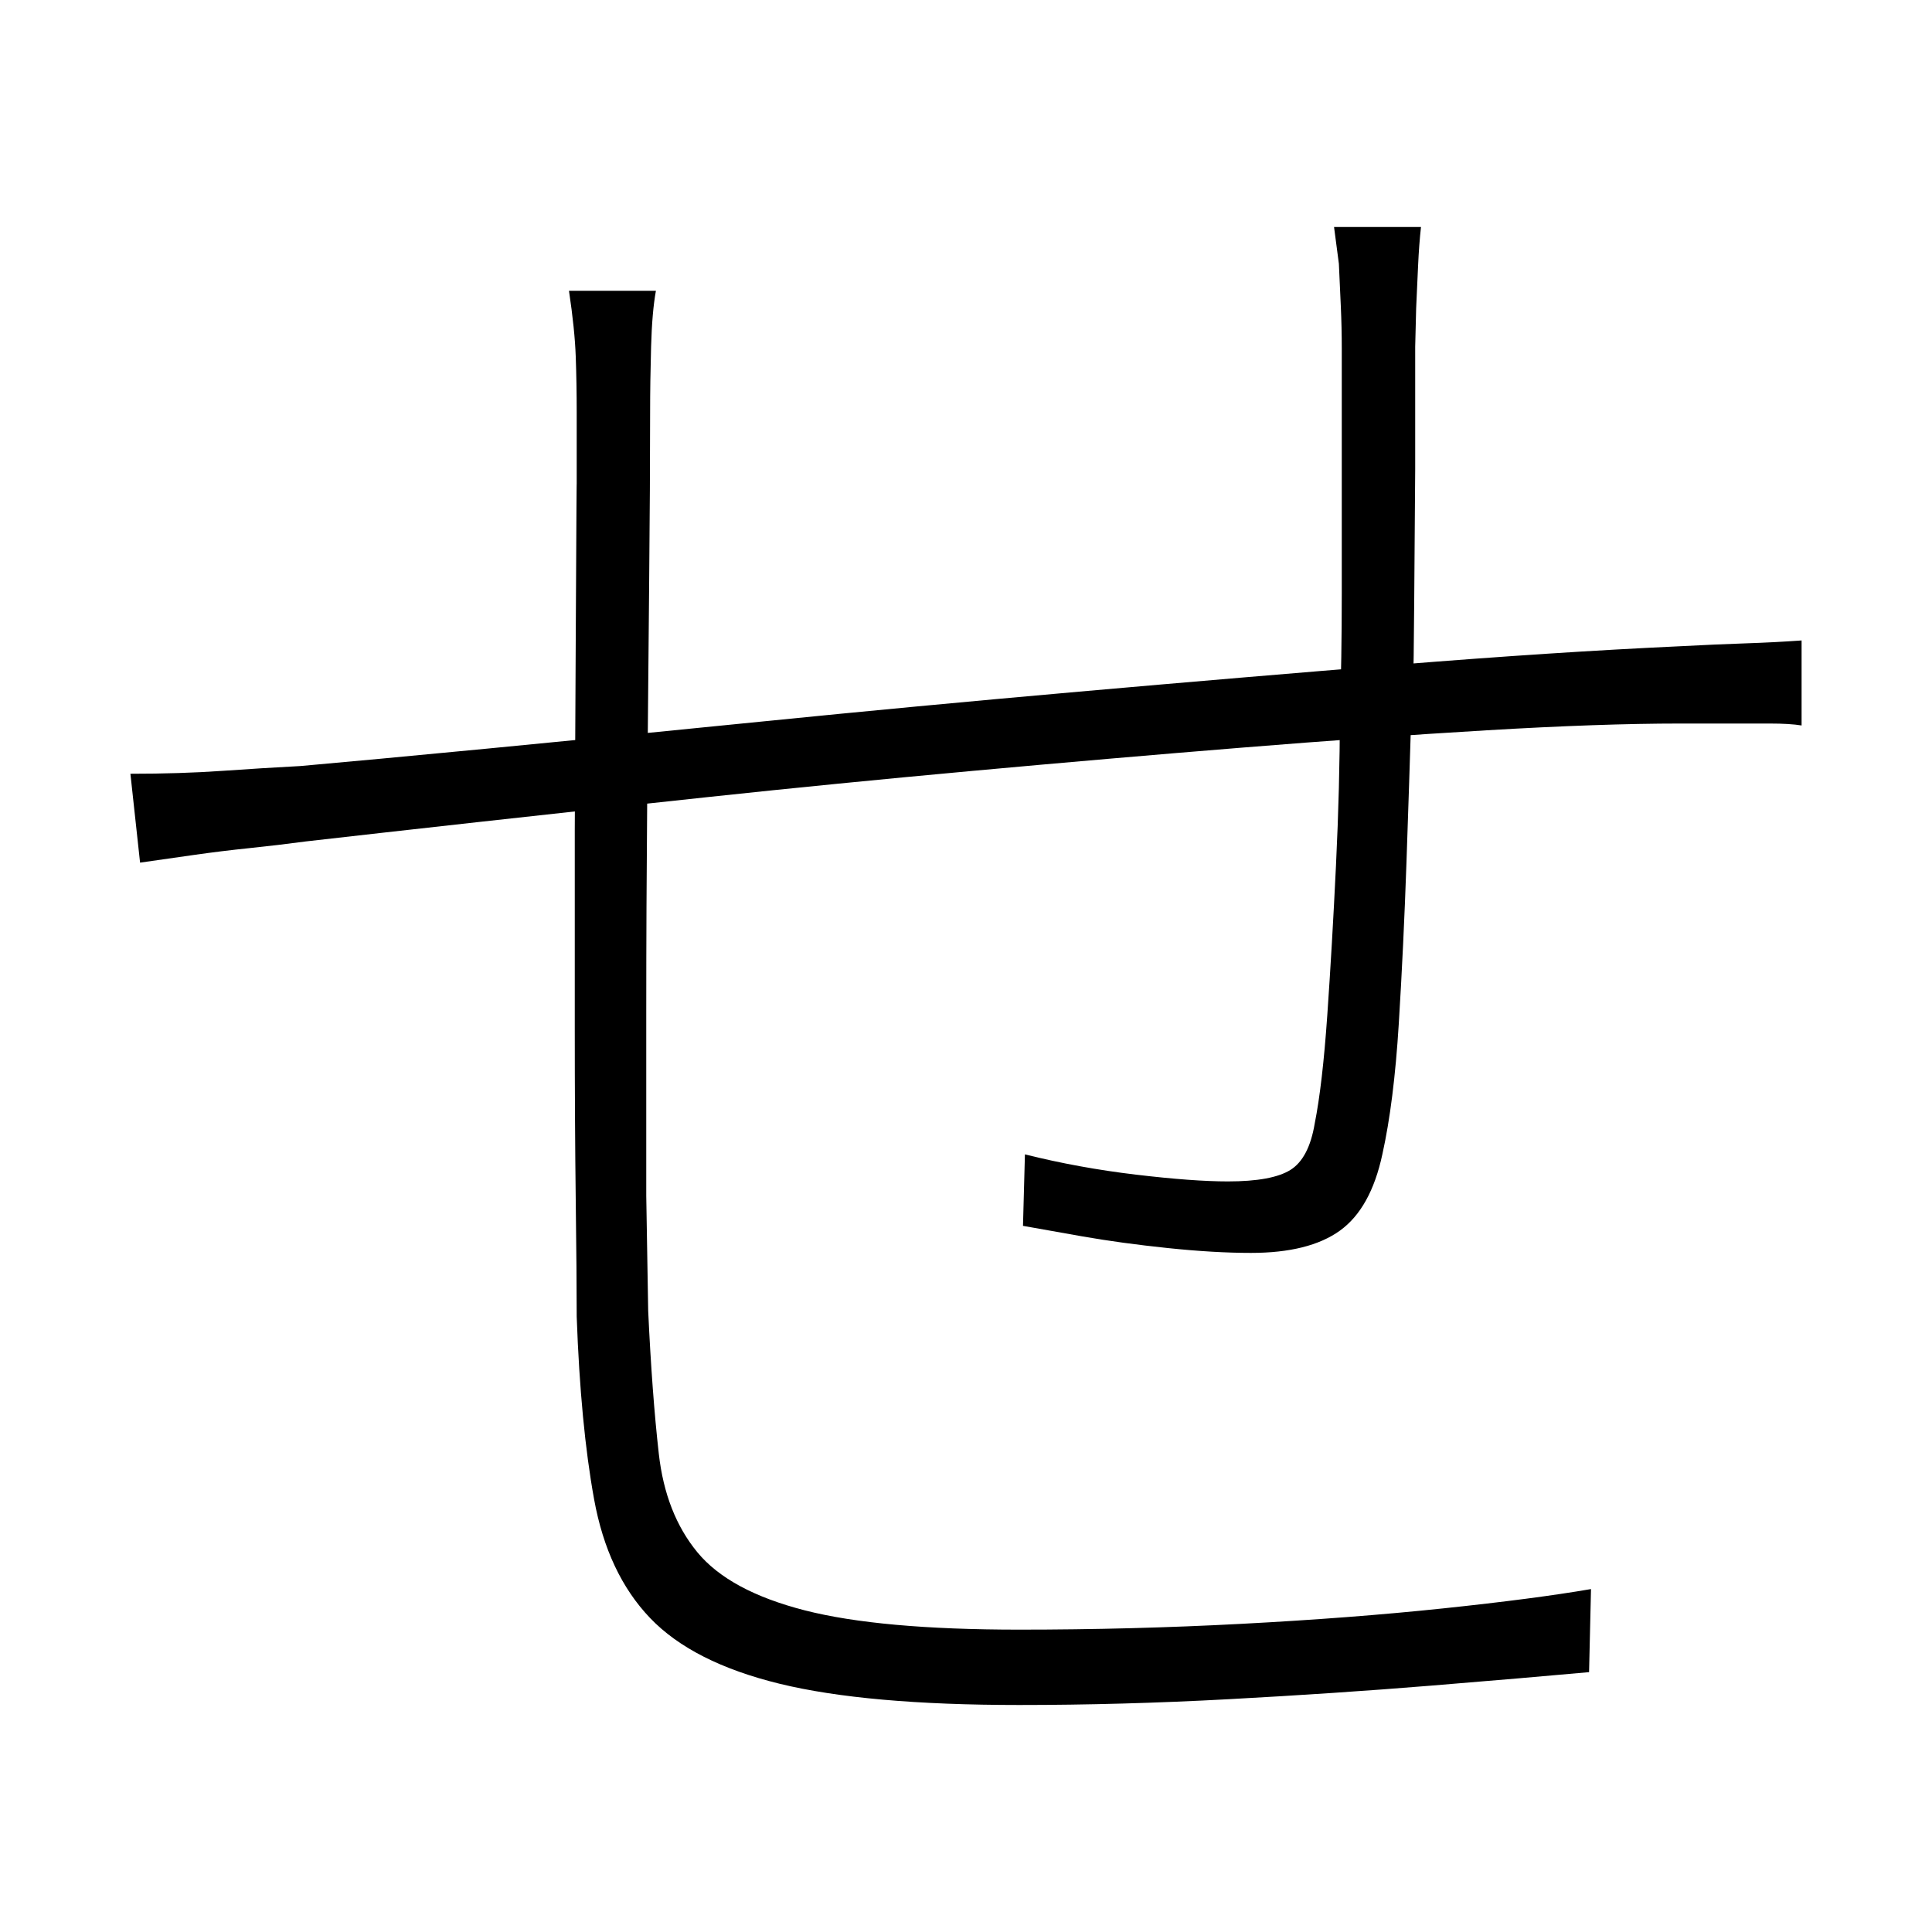 <svg xmlns="http://www.w3.org/2000/svg" xmlns:xlink="http://www.w3.org/1999/xlink" version="1.1" viewBox="0 0 1000 1000">
   <path 
d="M735.5 117.5q-1 9 -1.5 20l-1 22t-0.5 20v63.5t-0.5 67.5t-1.5 59q-1 33 -2.5 76.5t-4 84t-8.5 67.5q-6 28 -22 39.5t-46 11.5q-19 0 -43 -2.5t-44 -6t-31 -5.5l1 -37q28 7 57.5 10.5t47.5 3.5q23 0 32.5 -6t12.5 -24q4 -20 6.5 -56t4.5 -77.5t2 -77.5q1 -29 1 -63.5v-68
v-58.5q0 -11 -0.5 -22l-1 -22t-2.5 -19h45zM339.5 150.5q-2 11 -2.5 29t-0.5 34q0 36 -0.5 88.5t-1 110.5t-0.5 111.5v95t1 59.5q2 43 5.5 74t20 51t55.5 30t111 10q58 0 115 -3t104.5 -8t76.5 -10l-1 43q-33 3 -82 7t-104.5 7t-108.5 3q-79 0 -124 -11t-67 -34t-29 -61.5
t-9 -94.5q0 -21 -0.5 -60.5t-0.5 -89.5v-102t0.5 -98t0.5 -77.5v-40.5q0 -15 -0.5 -29t-3.5 -34h45zM67.5 400.5q26 0 47.5 -1.5t40.5 -2.5q34 -3 96.5 -9t142 -14t164.5 -15.5t165.5 -14t145.5 -9.5q19 -1 34 -1.5t29 -1.5v44q-6 -1 -16.5 -1h-22.5h-24q-41 0 -100 3.5
t-127 9t-139 12t-136.5 13.5t-119.5 13t-89 10q-15 2 -29.5 3.5t-28.5 3.5l-28 4z" />
</svg>
